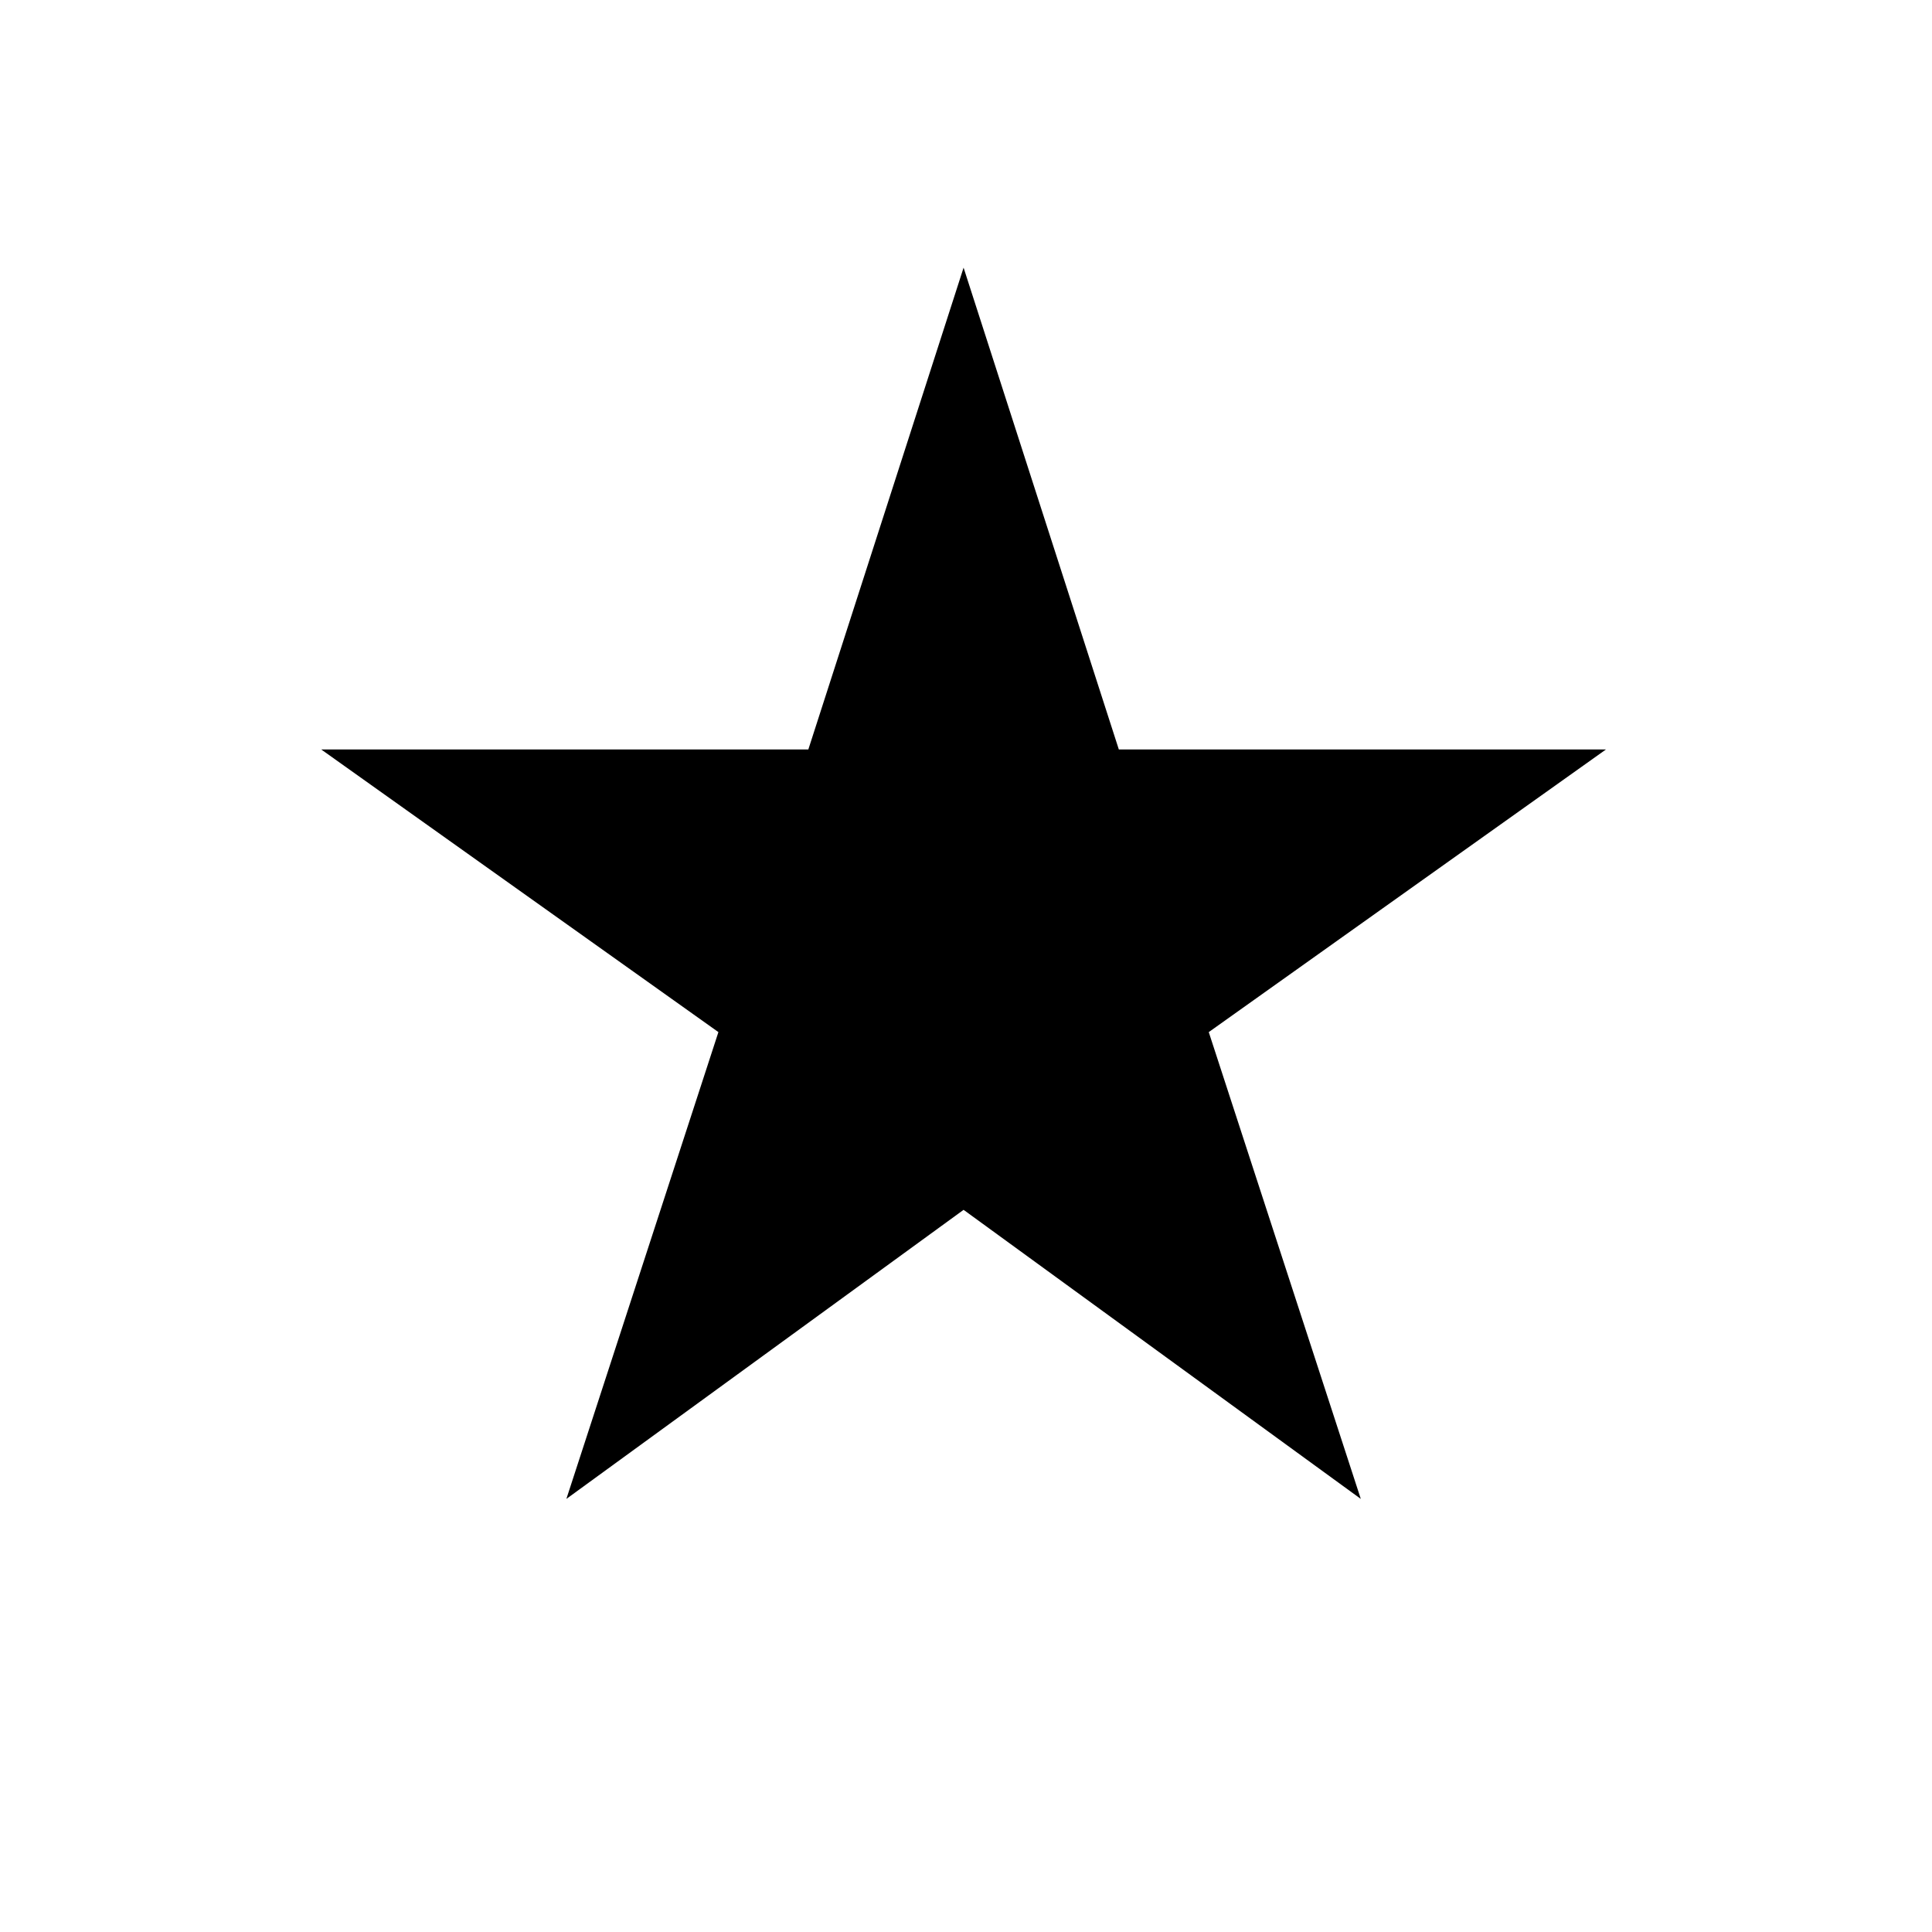  <svg version="1.1" xmlns="http://www.w3.org/2000/svg" width="24" height="24" viewBox="0 0 24 24" id="StarRateSharpIcon">
  <path transform="scale(1.33, 1.33)"
    d="M9 11.3l3.71 2.7-1.42-4.36L15 7h-4.55L9 2.5 7.55 7H3l3.71 2.64L5.29 14 9 11.3z"
  ></path>
</svg>
